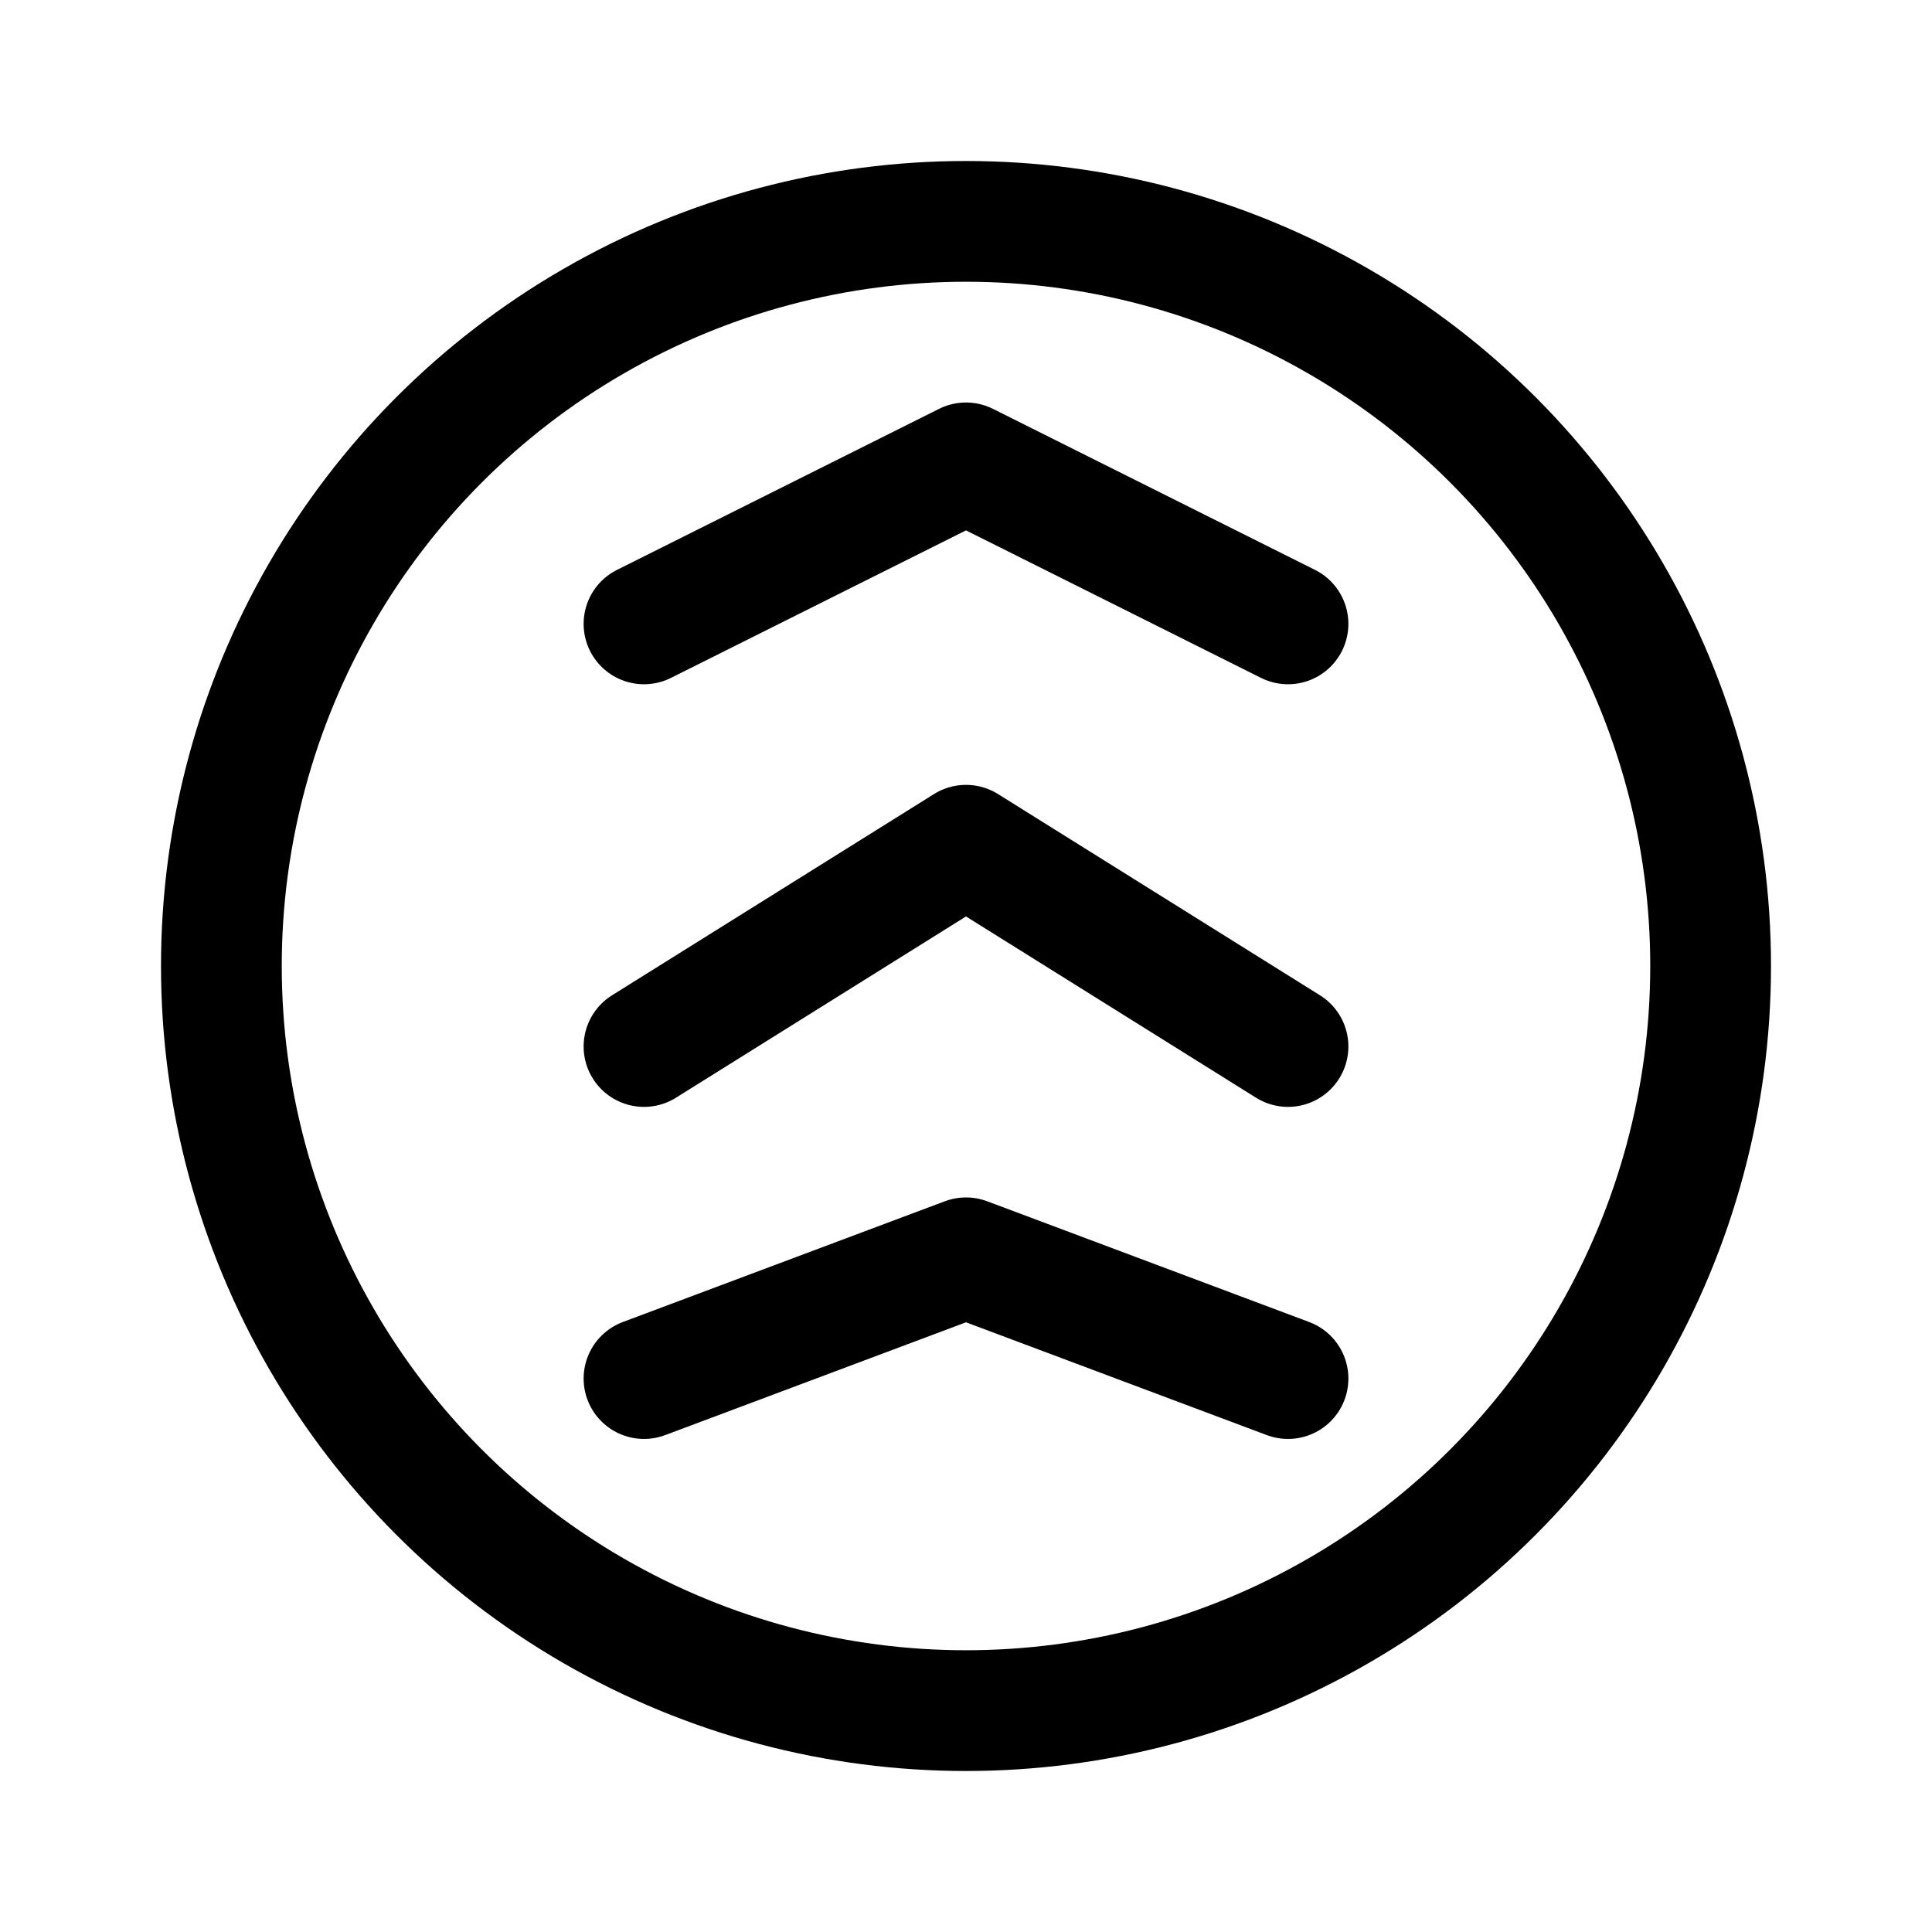 <svg width="192" height="192" viewBox="0 0 192 192" fill="none" xmlns="http://www.w3.org/2000/svg"><path d="m64 62 32-16 32 16m-64 42 32-20 32 20m-64 33 32-12 32 12" stroke="#000" stroke-width="12" stroke-linecap="round" stroke-linejoin="round"/><circle cx="96" cy="96" r="74" stroke="#000" stroke-width="12" stroke-linecap="round" stroke-linejoin="round"/></svg>